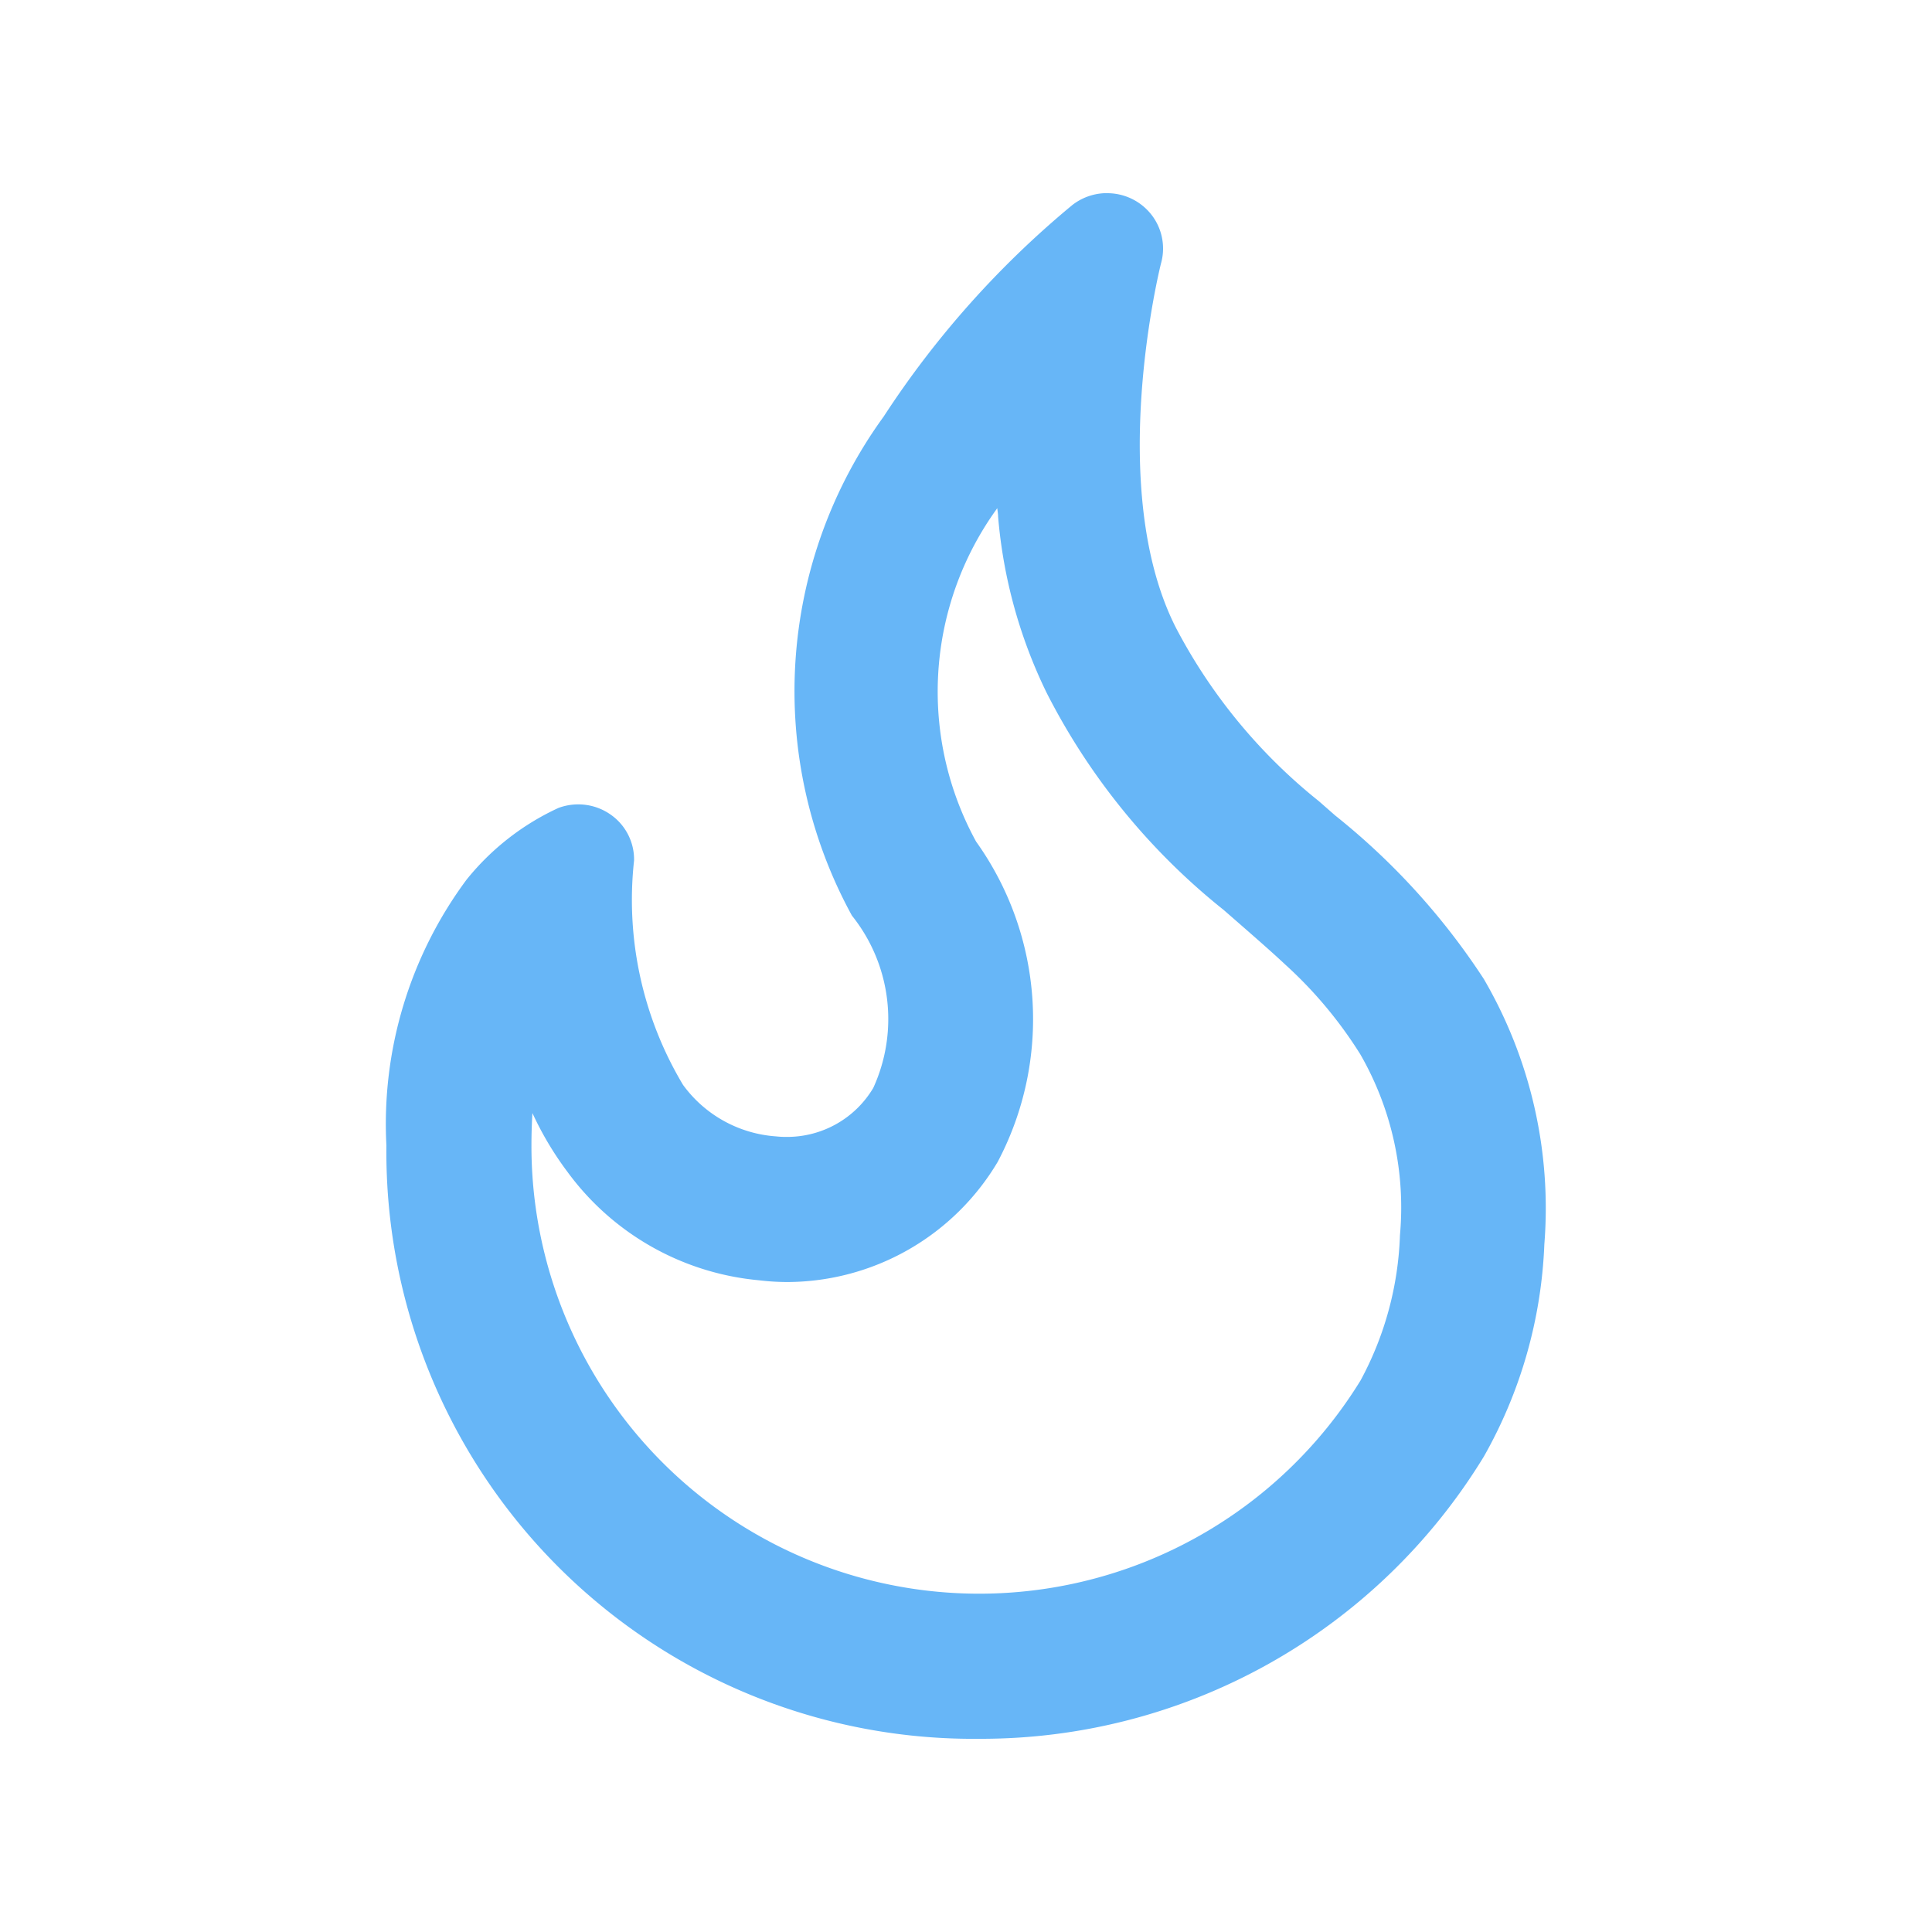 <svg id="Icon_Trending" data-name="Icon/Trending" xmlns="http://www.w3.org/2000/svg" width="26" height="26" viewBox="0 0 26 26">
  <path id="Trending" d="M7.979,20.8A7.9,7.9,0,0,1,0,12.814,5.517,5.517,0,0,1,1.078,9.239a3.423,3.423,0,0,1,1.237-.966.763.763,0,0,1,.266-.048.755.755,0,0,1,.433.135.736.736,0,0,1,.319.62A4.847,4.847,0,0,0,3.992,12a1.694,1.694,0,0,0,1.252.693A1.257,1.257,0,0,0,5.4,12.7a1.348,1.348,0,0,0,1.152-.659,2.227,2.227,0,0,0-.287-2.319,6.289,6.289,0,0,1,.427-6.716A12.653,12.653,0,0,1,9.23.16.758.758,0,0,1,9.66,0H9.7a.754.754,0,0,1,.588.28.74.74,0,0,1,.136.666c-.008.03-.755,3.018.2,4.9a7.349,7.349,0,0,0,1.925,2.336l.219.192a9.332,9.332,0,0,1,2,2.2,6.122,6.122,0,0,1,.815,3.572A6.286,6.286,0,0,1,14.77,17,7.925,7.925,0,0,1,7.979,20.8ZM1.965,12.379h0c-.008.137-.013.284-.013.434A6.025,6.025,0,0,0,13.11,15.977a4.412,4.412,0,0,0,.53-1.955,4.133,4.133,0,0,0-.532-2.431A5.724,5.724,0,0,0,12.1,10.384c-.2-.187-.4-.361-.832-.738A8.9,8.9,0,0,1,8.887,6.727a6.663,6.663,0,0,1-.655-2.375c0-.039-.008-.076-.011-.113a4.2,4.2,0,0,0-.285,4.487,4.109,4.109,0,0,1,.29,4.311A3.306,3.306,0,0,1,5.4,14.653a3.225,3.225,0,0,1-.39-.024,3.6,3.6,0,0,1-2.573-1.458A4.352,4.352,0,0,1,1.965,12.379Z" transform="translate(5.2 2.6)" fill="#67b6f7"/>
</svg>
